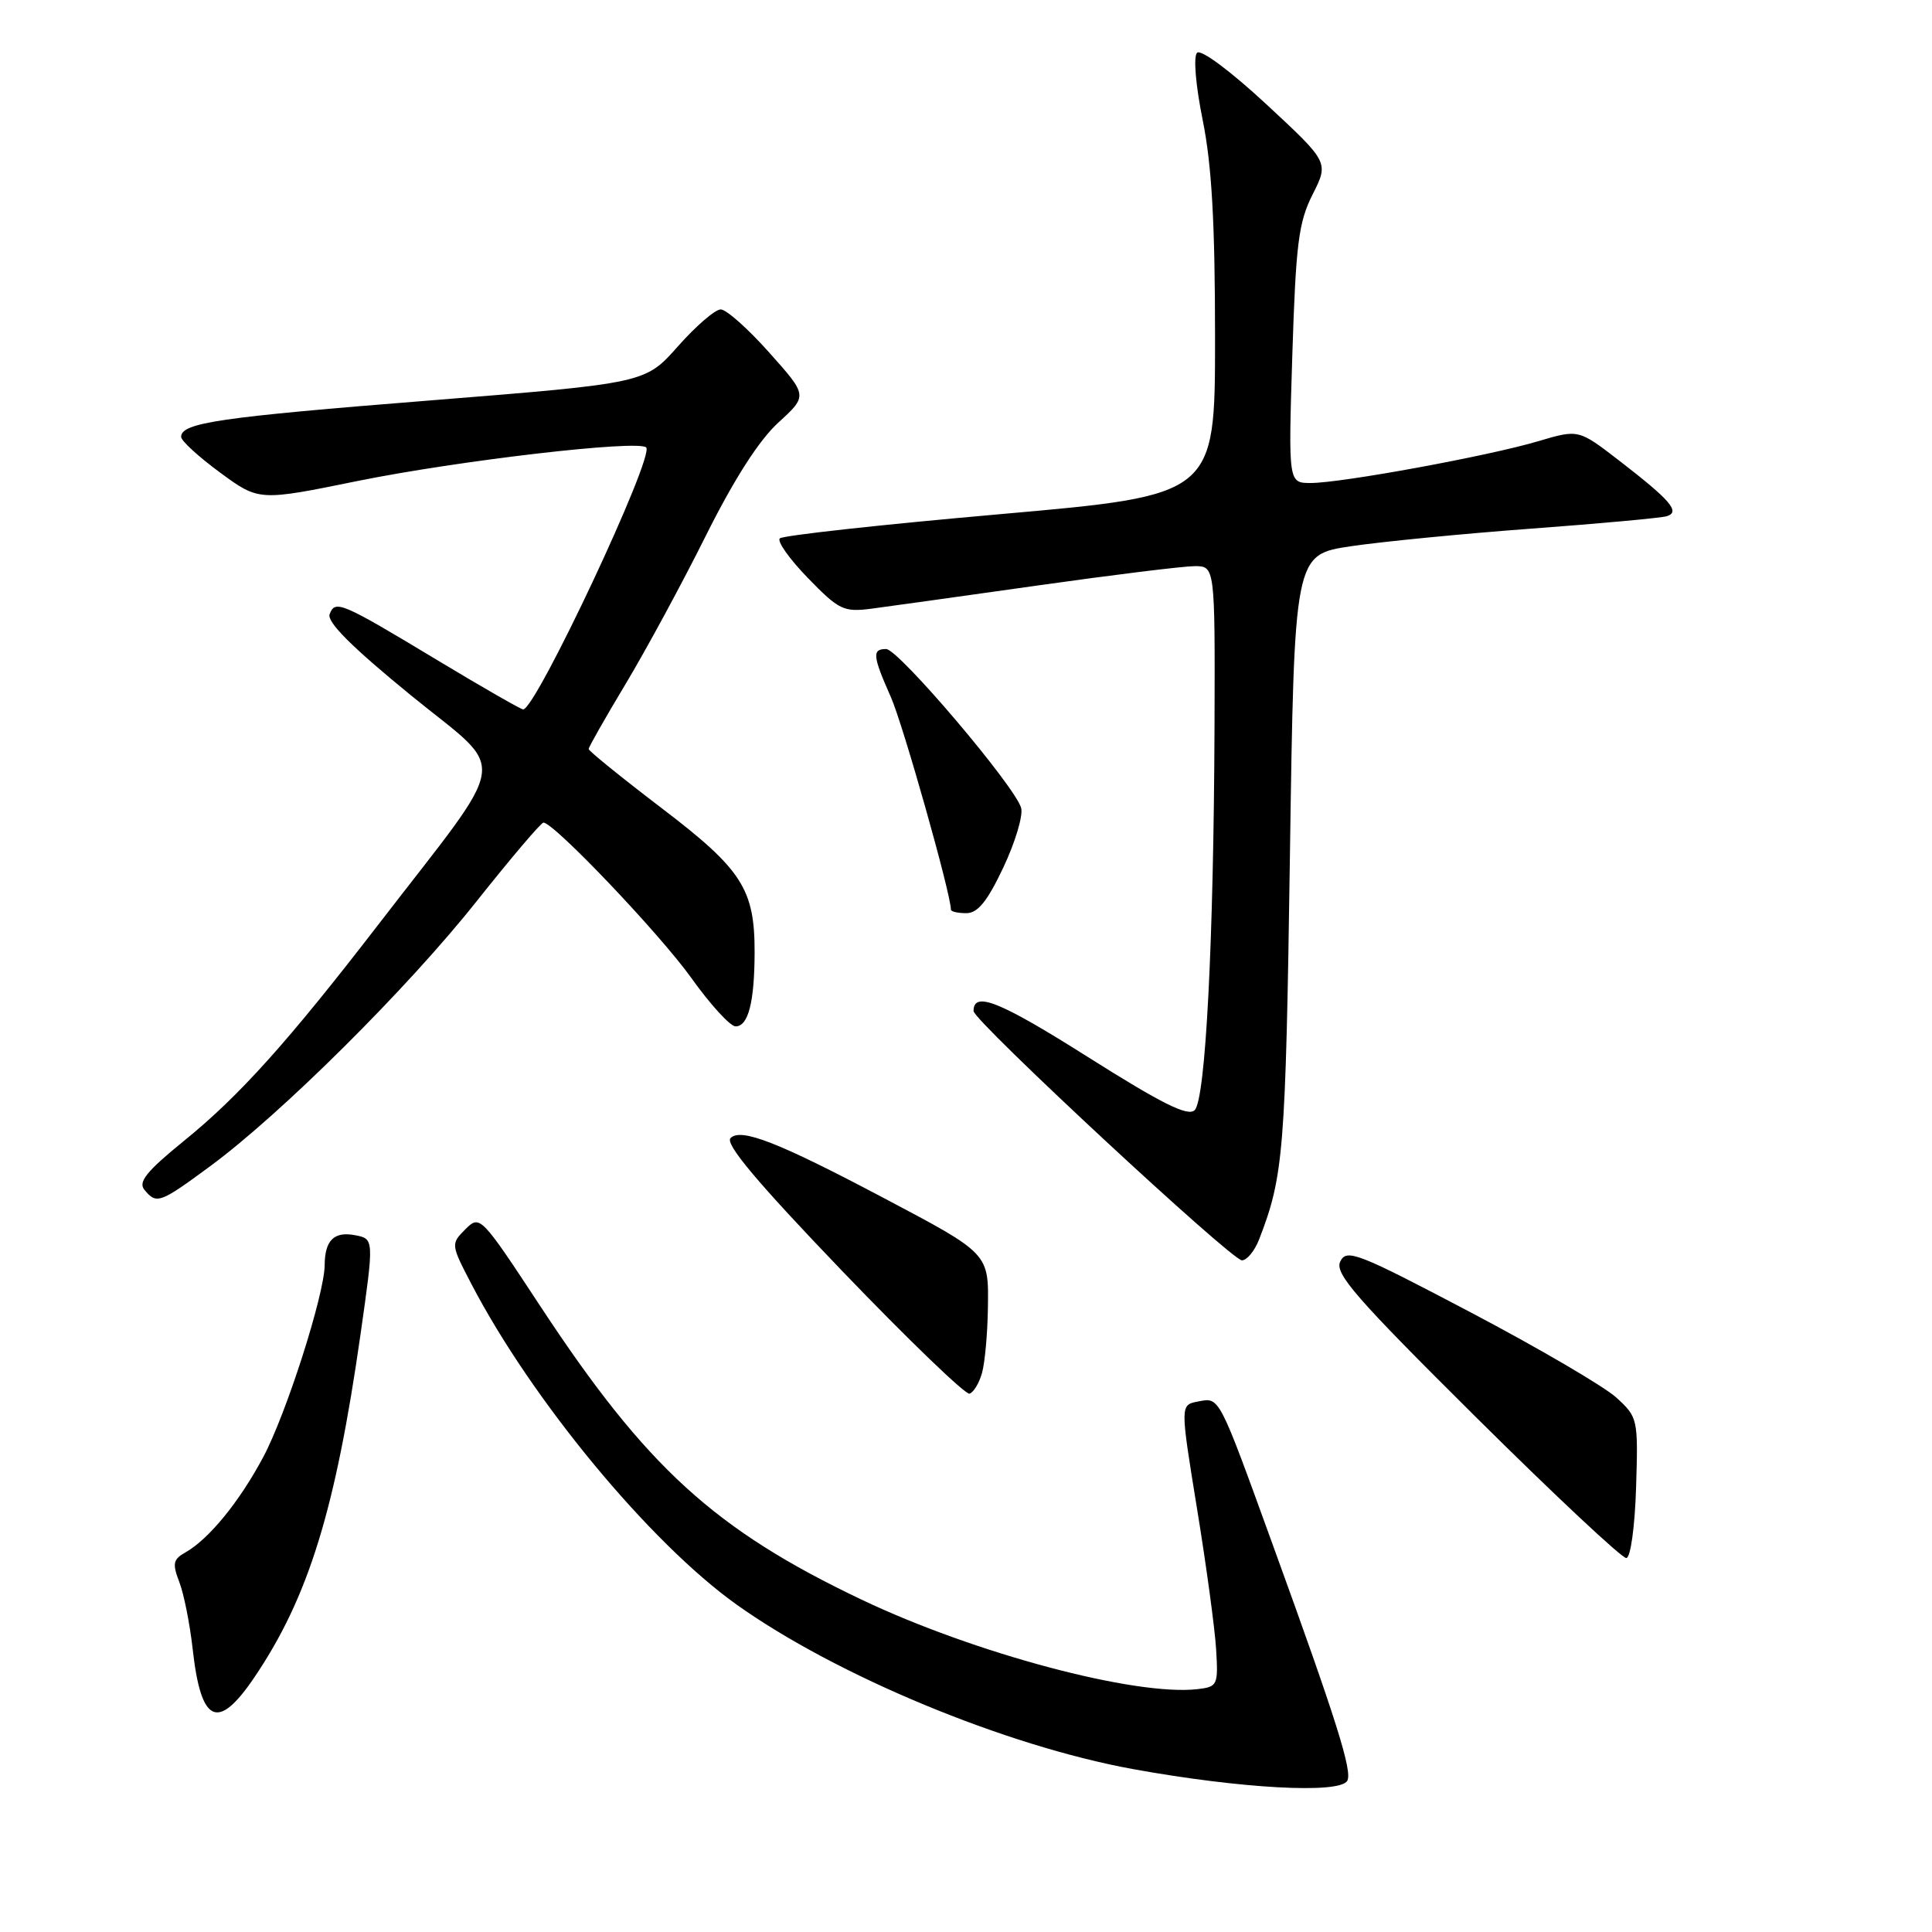 <?xml version="1.0" encoding="UTF-8" standalone="no"?>
<!DOCTYPE svg PUBLIC "-//W3C//DTD SVG 1.1//EN" "http://www.w3.org/Graphics/SVG/1.1/DTD/svg11.dtd" >
<svg xmlns="http://www.w3.org/2000/svg" xmlns:xlink="http://www.w3.org/1999/xlink" version="1.1" viewBox="0 0 256 256">
 <g >
 <path fill="currentColor"
d=" M 178.51 235.98 C 179.25 234.79 177.12 228.03 168.76 205.00 C 161.39 184.68 161.64 185.16 158.73 185.71 C 156.38 186.16 156.38 186.16 158.60 199.83 C 159.83 207.35 160.97 215.75 161.14 218.50 C 161.43 223.30 161.34 223.51 158.68 223.82 C 150.46 224.77 129.11 219.08 114.14 211.95 C 94.70 202.69 85.65 194.43 71.69 173.22 C 63.68 161.04 63.60 160.96 61.66 162.89 C 59.73 164.83 59.73 164.89 62.48 170.17 C 70.48 185.52 86.10 204.40 97.58 212.60 C 110.82 222.04 133.23 231.34 150.16 234.42 C 164.39 237.00 177.44 237.72 178.51 235.98 Z  M 33.71 222.25 C 40.87 211.66 44.45 200.08 47.77 176.81 C 49.57 164.15 49.57 164.15 47.04 163.67 C 44.26 163.14 43.04 164.35 43.02 167.64 C 42.99 171.53 37.93 187.35 34.89 193.05 C 31.73 198.99 27.65 203.98 24.54 205.72 C 22.94 206.62 22.82 207.19 23.76 209.63 C 24.37 211.21 25.16 215.20 25.53 218.50 C 26.63 228.40 28.86 229.42 33.71 222.25 Z  M 216.79 197.09 C 217.07 188.01 217.02 187.79 214.19 185.20 C 212.60 183.74 203.92 178.66 194.90 173.91 C 179.83 165.98 178.43 165.43 177.59 167.16 C 176.82 168.74 179.63 171.96 195.59 187.80 C 205.99 198.12 214.95 206.51 215.50 206.45 C 216.06 206.39 216.63 202.30 216.79 197.09 Z  M 130.12 181.93 C 130.50 180.59 130.85 176.76 130.90 173.40 C 131.02 166.04 131.12 166.15 117.00 158.69 C 103.13 151.36 98.18 149.42 96.80 150.80 C 96.04 151.56 100.31 156.65 111.61 168.43 C 120.35 177.53 127.94 184.84 128.47 184.67 C 129.01 184.49 129.75 183.26 130.12 181.93 Z  M 166.83 164.25 C 170.09 155.87 170.35 152.57 170.92 113.50 C 171.50 73.50 171.50 73.50 179.00 72.38 C 183.12 71.77 193.93 70.71 203.00 70.04 C 212.07 69.37 220.11 68.63 220.86 68.40 C 222.69 67.83 221.37 66.30 214.52 61.01 C 209.16 56.88 209.16 56.88 203.83 58.46 C 197.31 60.41 177.75 64.00 173.68 64.00 C 170.71 64.00 170.71 64.00 171.24 47.01 C 171.71 32.28 172.06 29.47 173.93 25.76 C 176.08 21.50 176.08 21.50 167.79 13.81 C 163.05 9.41 159.12 6.49 158.62 6.99 C 158.11 7.49 158.43 11.30 159.37 15.95 C 160.57 21.88 161.00 29.59 161.00 44.83 C 161.00 65.62 161.00 65.62 132.52 68.13 C 116.85 69.51 103.72 70.95 103.33 71.34 C 102.94 71.73 104.62 74.09 107.06 76.60 C 111.18 80.84 111.79 81.13 115.50 80.65 C 117.70 80.36 127.60 78.98 137.50 77.58 C 147.40 76.18 156.74 75.03 158.25 75.02 C 161.00 75.00 161.00 75.00 160.93 96.25 C 160.82 124.76 159.75 145.65 158.30 147.10 C 157.42 147.98 154.00 146.28 144.12 140.04 C 132.45 132.67 129.00 131.28 129.00 133.97 C 129.00 135.25 163.18 167.00 164.56 167.00 C 165.22 167.00 166.24 165.76 166.83 164.25 Z  M 27.82 154.55 C 37.24 147.62 54.03 130.93 63.14 119.44 C 67.70 113.70 71.69 109.00 72.01 109.00 C 73.40 109.00 87.42 123.73 91.60 129.58 C 94.12 133.11 96.76 136.00 97.47 136.00 C 99.15 136.00 99.97 132.80 99.99 126.22 C 100.01 117.80 98.32 115.19 87.63 107.05 C 82.33 103.01 78.00 99.50 78.00 99.25 C 78.00 98.99 80.20 95.12 82.89 90.64 C 85.58 86.16 90.36 77.34 93.51 71.02 C 97.27 63.49 100.58 58.32 103.14 55.99 C 107.03 52.43 107.03 52.43 101.93 46.72 C 99.13 43.57 96.24 41.00 95.50 41.00 C 94.76 41.00 92.21 43.20 89.83 45.89 C 85.50 50.78 85.50 50.78 57.00 53.06 C 28.98 55.29 24.00 56.02 24.00 57.89 C 24.00 58.41 26.32 60.53 29.15 62.61 C 34.31 66.40 34.31 66.40 47.40 63.73 C 60.78 61.02 84.58 58.25 85.62 59.29 C 86.77 60.44 71.01 94.00 69.32 94.00 C 69.03 94.00 63.95 91.09 58.04 87.53 C 45.18 79.78 44.42 79.45 43.68 81.38 C 43.29 82.42 46.63 85.75 54.48 92.16 C 67.43 102.72 67.90 99.46 50.14 122.50 C 38.19 138.01 31.72 145.22 24.39 151.16 C 19.41 155.21 18.27 156.62 19.14 157.66 C 20.74 159.60 21.17 159.45 27.82 154.55 Z  M 132.94 114.96 C 134.51 111.64 135.58 108.09 135.31 107.07 C 134.58 104.28 119.06 86.00 117.42 86.00 C 115.53 86.00 115.62 86.89 118.05 92.38 C 119.67 96.05 126.00 118.45 126.00 120.53 C 126.00 120.79 126.92 121.00 128.04 121.00 C 129.56 121.00 130.82 119.44 132.94 114.96 Z "/>
</g>
</svg>